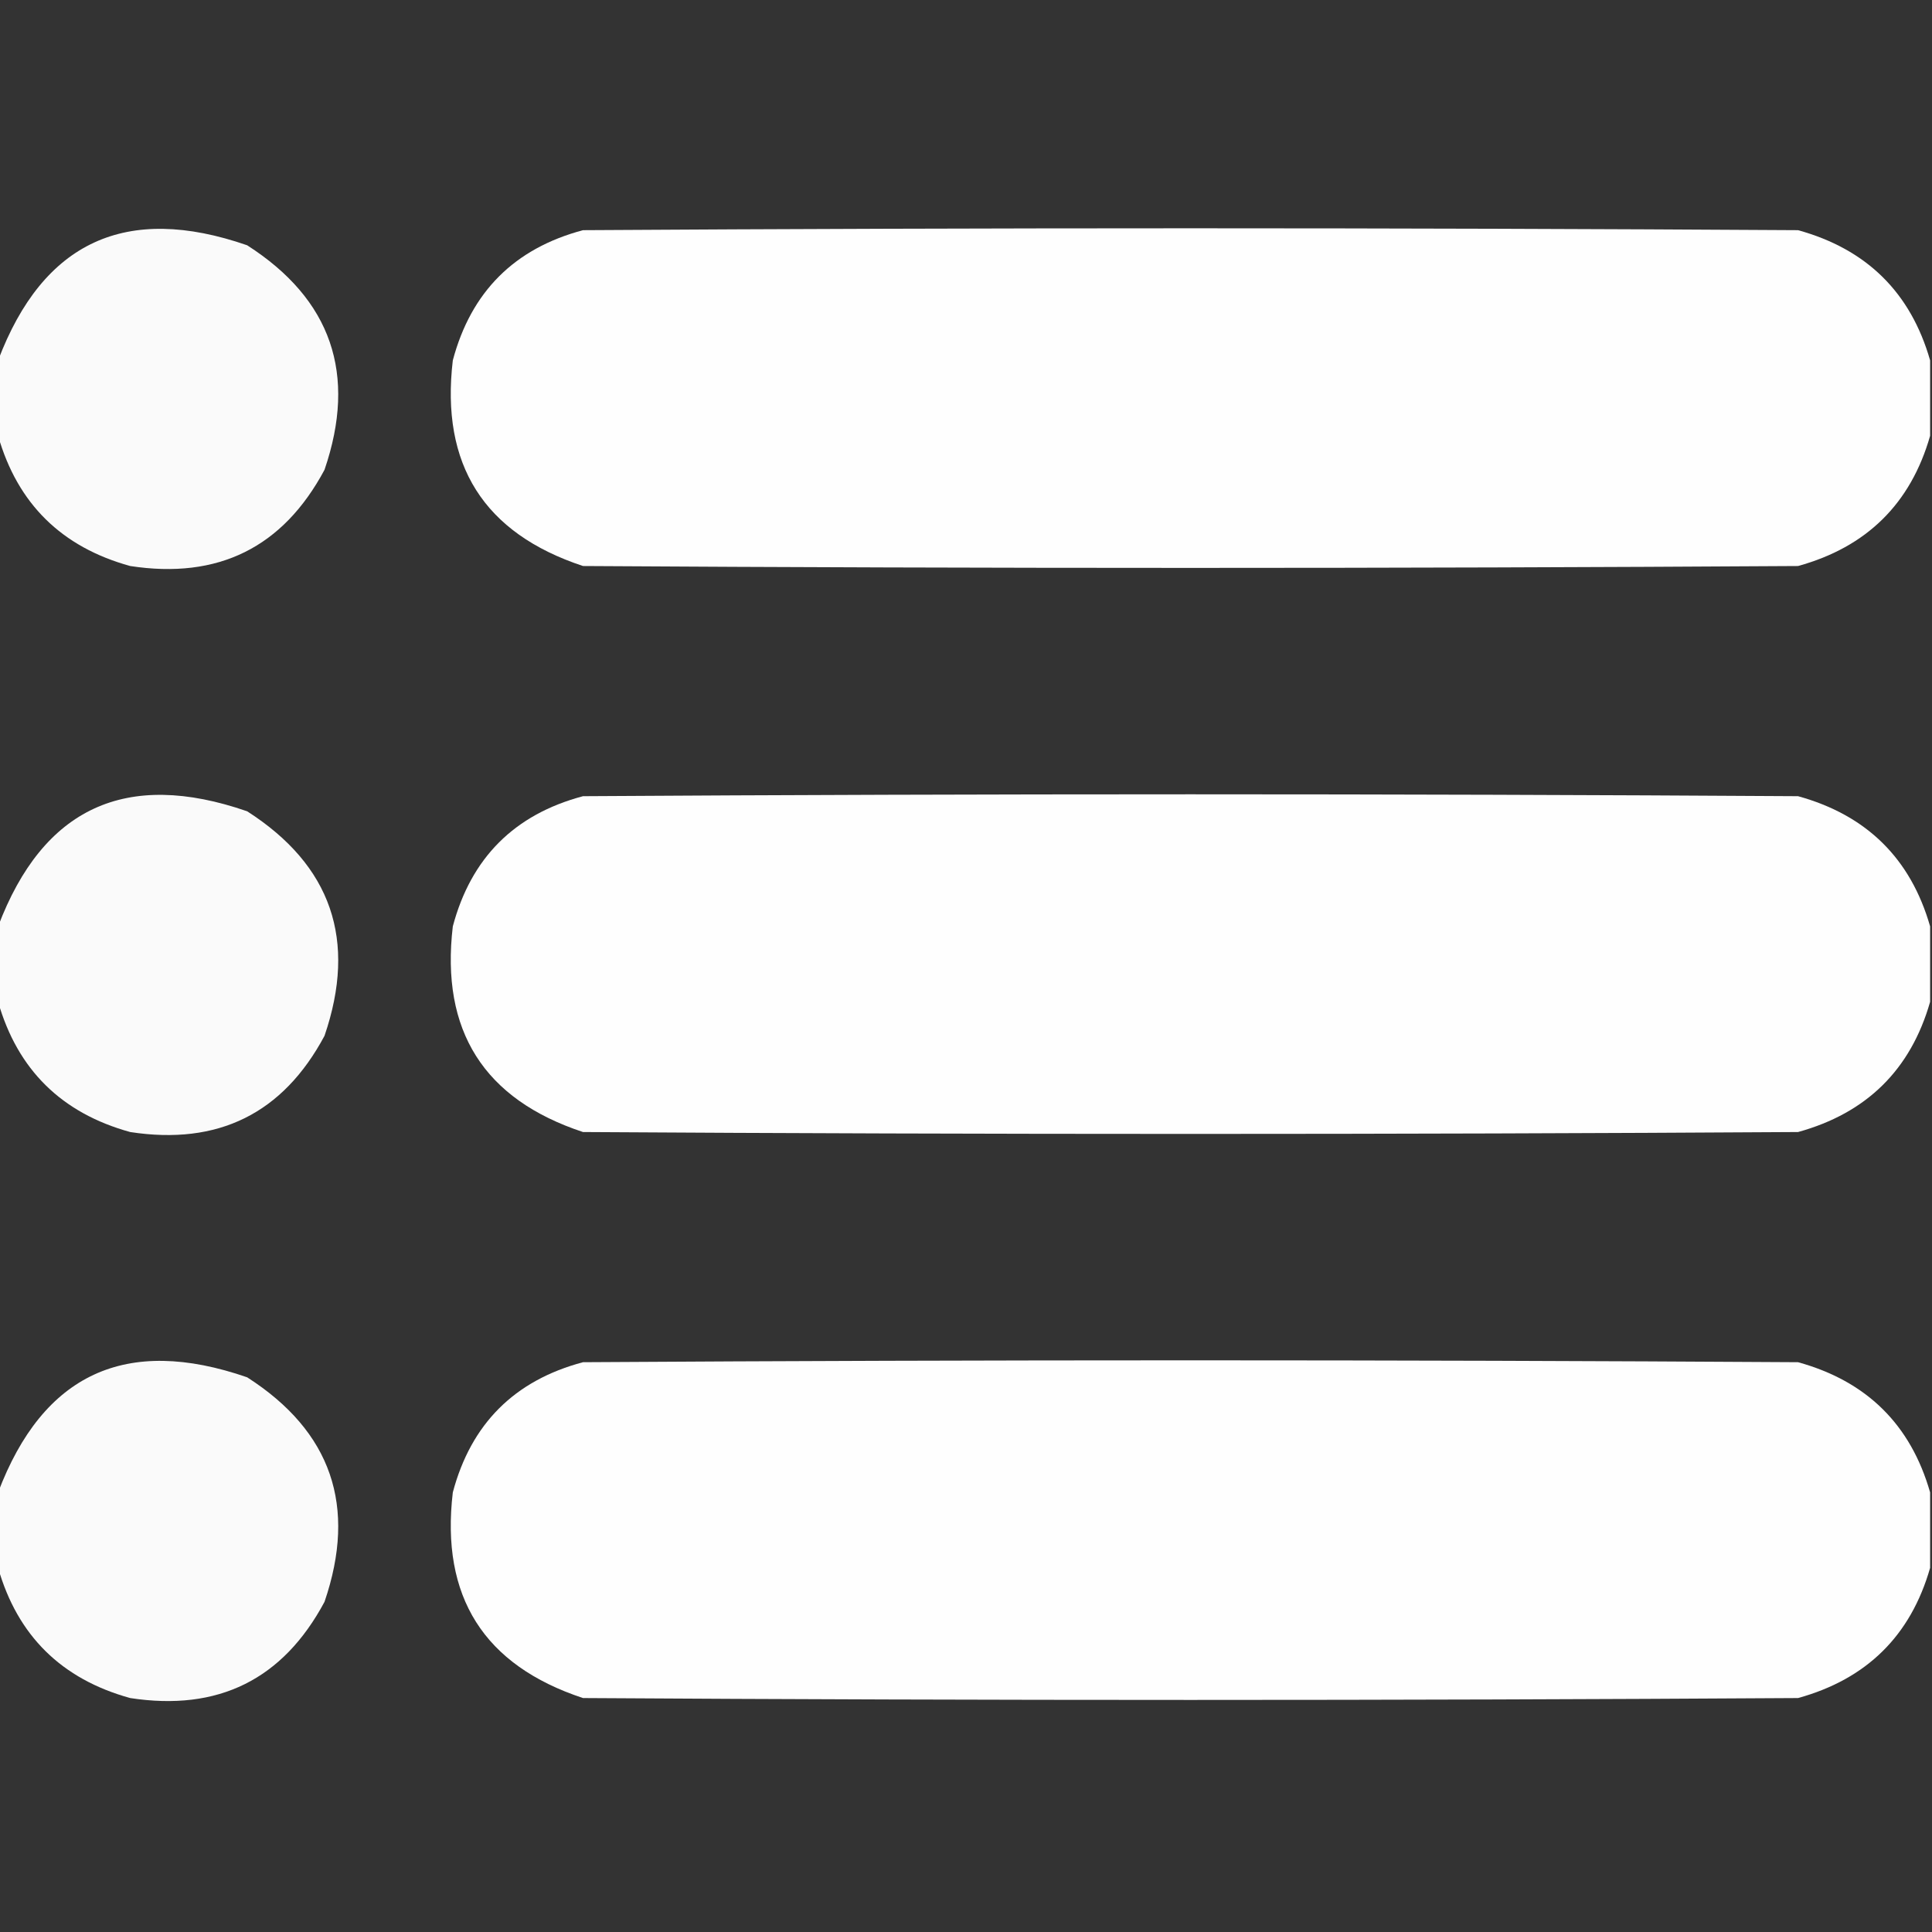 <?xml version="1.0" encoding="UTF-8"?>
<!DOCTYPE svg PUBLIC "-//W3C//DTD SVG 1.1//EN" "http://www.w3.org/Graphics/SVG/1.1/DTD/svg11.dtd">
<svg xmlns="http://www.w3.org/2000/svg" version="1.1" width="512px" height="512px" style="shape-rendering:geometricPrecision; text-rendering:geometricPrecision; image-rendering:optimizeQuality; fill-rule:evenodd; clip-rule:evenodd" xmlns:xlink="http://www.w3.org/1999/xlink">
<rect width="100%" height="100%" fill="#333333" stroke="none"/>
<g><path style="opacity:0.974" fill="#ffffff" d="M -0.5,115.5 C -0.5,108.833 -0.5,102.167 -0.5,95.5C 11.416,64.047 33.416,53.88 65.5,65C 87.832,79.323 94.665,99.157 86,124.5C 74.985,145.091 57.818,153.591 34.5,150C 16.318,144.984 4.652,133.484 -0.5,115.5 Z"/></g>
<g><path style="opacity:0.995" fill="#ffffff" d="M 511.5,95.5 C 511.5,102.167 511.5,108.833 511.5,115.5C 506.348,133.484 494.682,144.984 476.5,150C 369.167,150.667 261.833,150.667 154.5,150C 128.233,141.32 116.733,123.153 120,95.5C 124.833,77.333 136.333,65.833 154.5,61C 261.833,60.333 369.167,60.333 476.5,61C 494.682,66.016 506.348,77.516 511.5,95.5 Z"/></g>
<g><path style="opacity:0.974" fill="#ffffff" d="M -0.5,265.5 C -0.5,258.833 -0.5,252.167 -0.5,245.5C 11.416,214.047 33.416,203.88 65.5,215C 87.832,229.324 94.665,249.157 86,274.5C 74.985,295.091 57.818,303.591 34.5,300C 16.318,294.984 4.652,283.484 -0.5,265.5 Z"/></g>
<g><path style="opacity:0.995" fill="#ffffff" d="M 511.5,245.5 C 511.5,252.167 511.5,258.833 511.5,265.5C 506.348,283.484 494.682,294.984 476.5,300C 369.167,300.667 261.833,300.667 154.5,300C 128.233,291.32 116.733,273.153 120,245.5C 124.833,227.333 136.333,215.833 154.5,211C 261.833,210.333 369.167,210.333 476.5,211C 494.682,216.016 506.348,227.516 511.5,245.5 Z"/></g>
<g><path style="opacity:0.974" fill="#ffffff" d="M -0.5,415.5 C -0.5,408.833 -0.5,402.167 -0.5,395.5C 11.416,364.047 33.416,353.88 65.5,365C 87.832,379.324 94.665,399.157 86,424.5C 74.985,445.091 57.818,453.591 34.5,450C 16.318,444.984 4.652,433.484 -0.5,415.5 Z"/></g>
<g><path style="opacity:0.995" fill="#ffffff" d="M 511.5,395.5 C 511.5,402.167 511.5,408.833 511.5,415.5C 506.348,433.484 494.682,444.984 476.5,450C 369.167,450.667 261.833,450.667 154.5,450C 128.233,441.32 116.733,423.153 120,395.5C 124.833,377.333 136.333,365.833 154.5,361C 261.833,360.333 369.167,360.333 476.5,361C 494.682,366.016 506.348,377.516 511.5,395.5 Z"/></g>
</svg>
